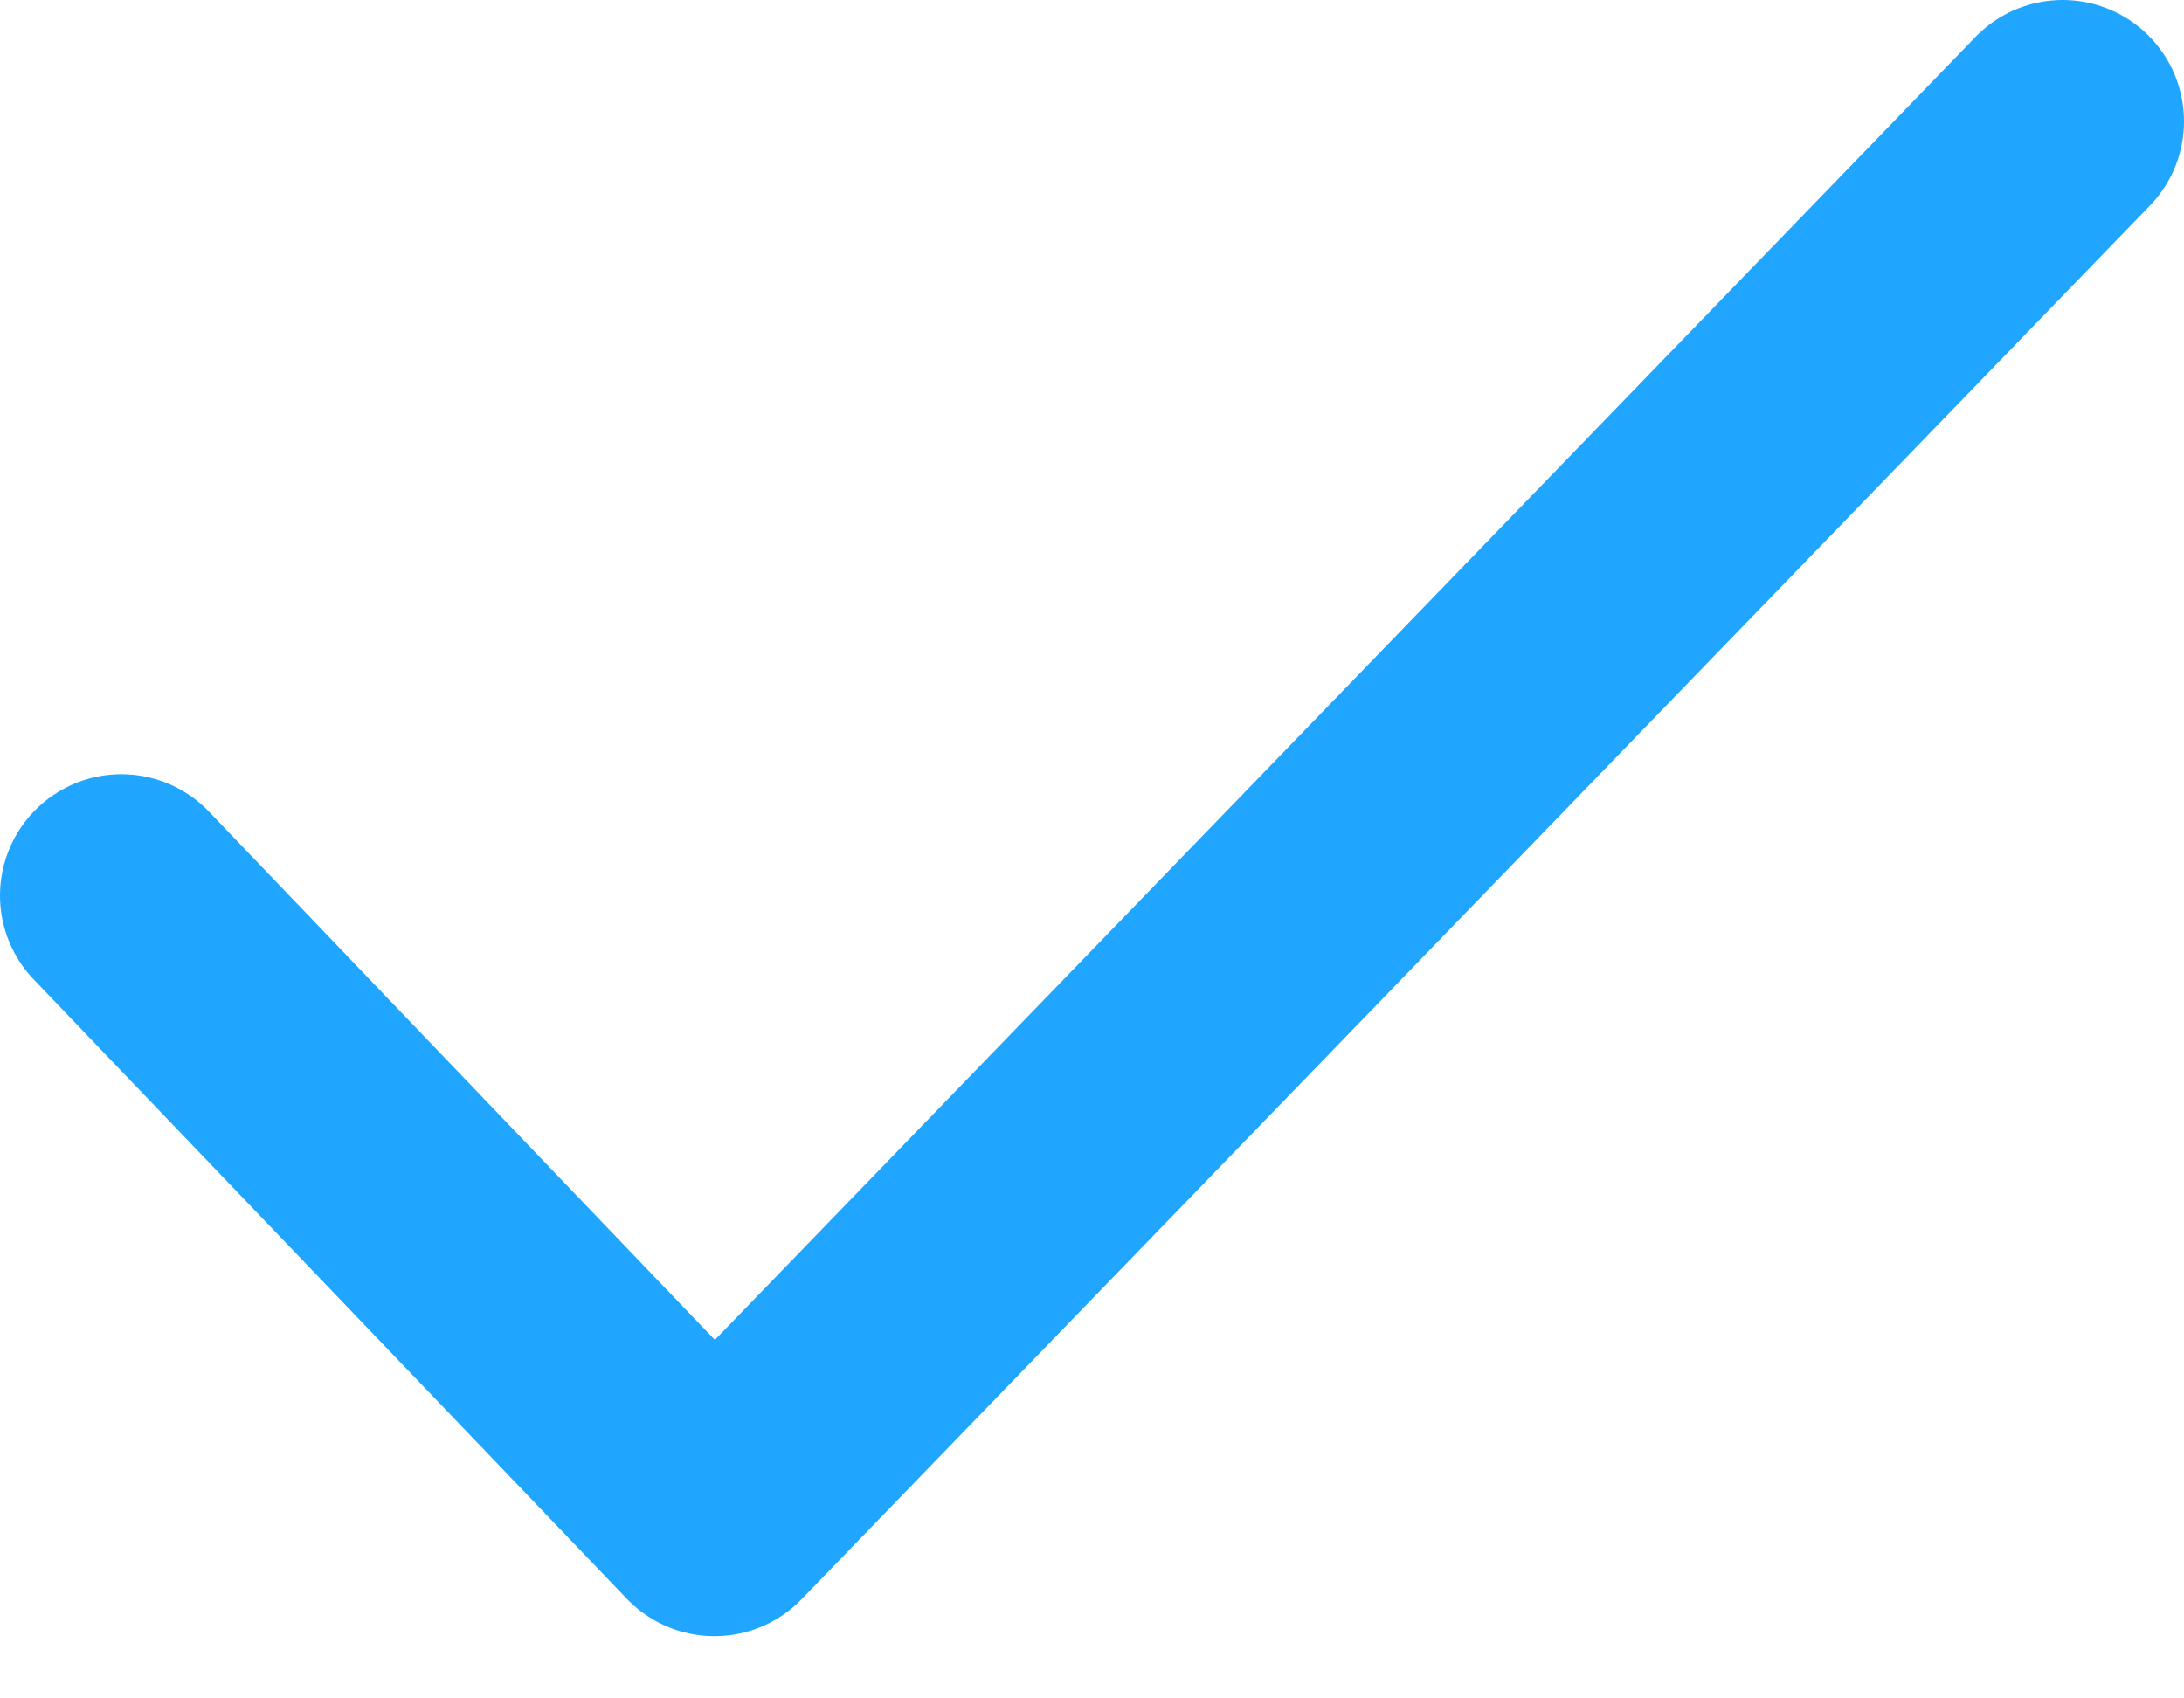 <svg width="18" height="14" viewBox="0 0 18 14" fill="none" xmlns="http://www.w3.org/2000/svg">
<path d="M1 7.382L5.888 12.487L17 1" stroke="#20A6FF" stroke-width="2" stroke-linecap="round" stroke-linejoin="round"/>
</svg>
